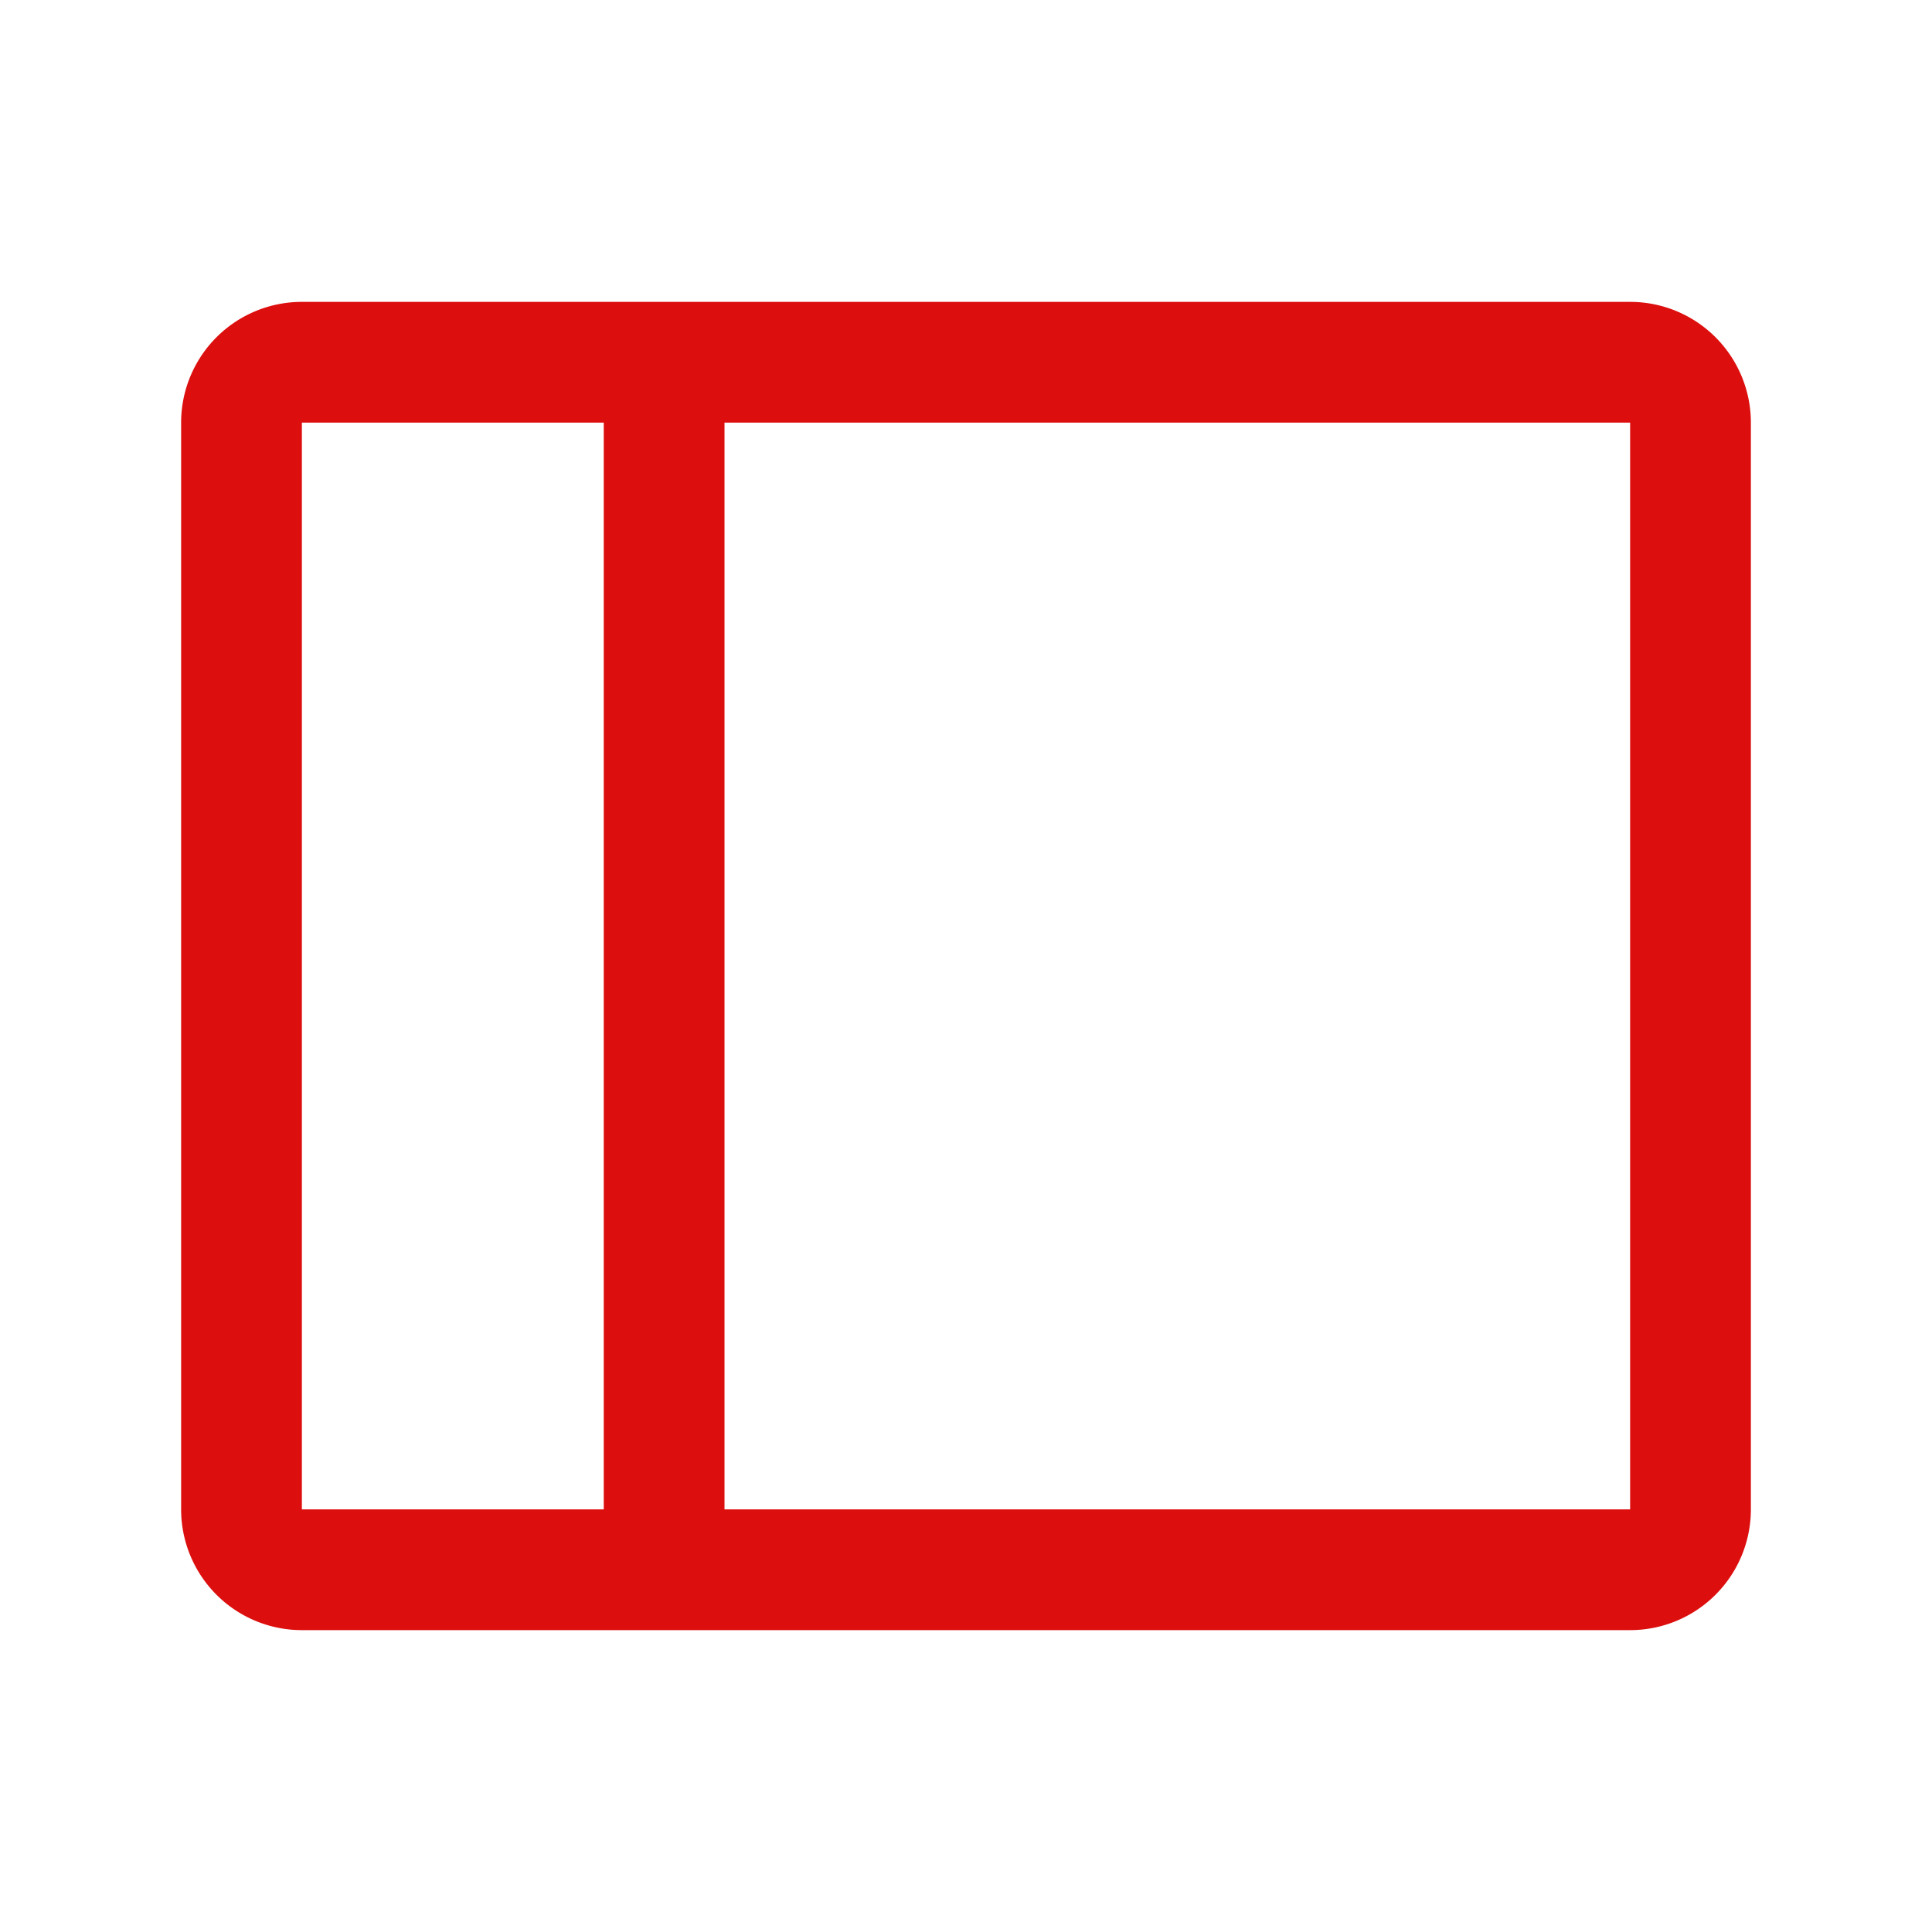 <svg xmlns="http://www.w3.org/2000/svg" viewBox="0 0 256 256" fill="#DD0E0E"><path d="M216,40H40A16,16,0,0,0,24,56V200a16,16,0,0,0,16,16H216a16,16,0,0,0,16-16V56A16,16,0,0,0,216,40ZM40,56H80V200H40ZM216,200H96V56H216V200Z"/></svg>